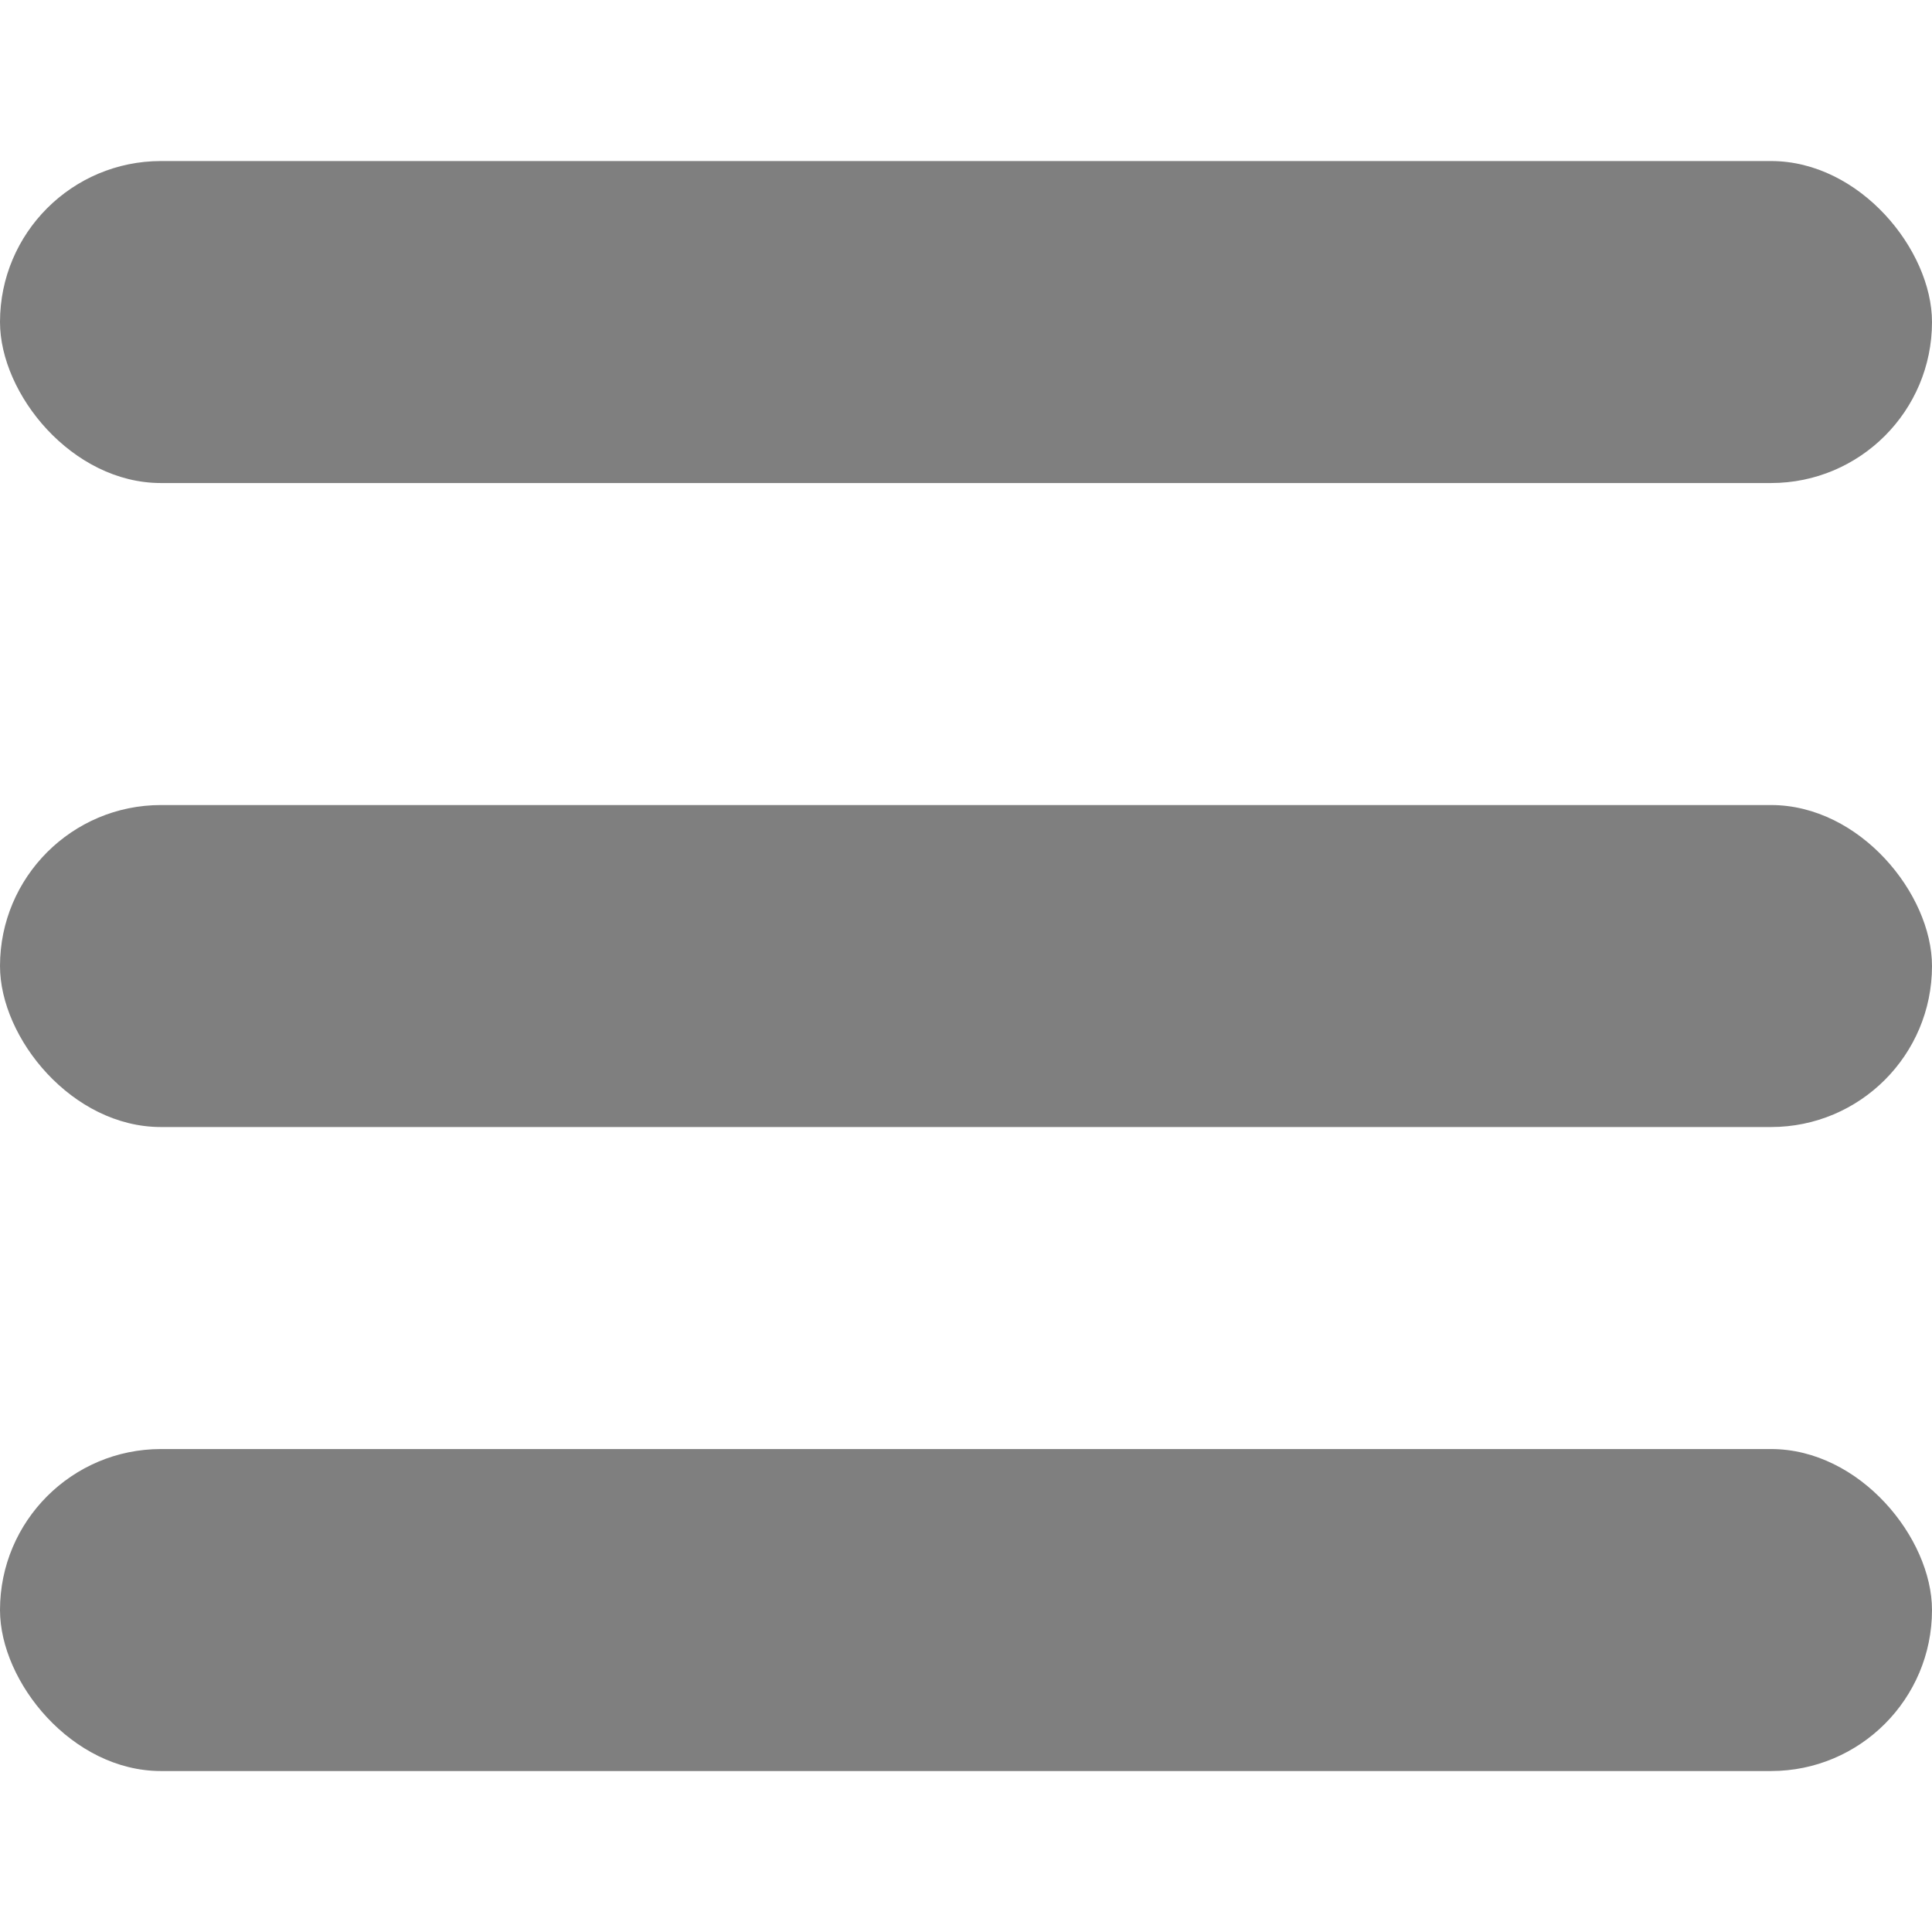 <?xml version="1.0" encoding="UTF-8" standalone="no"?>
<!-- Created with Inkscape (http://www.inkscape.org/) -->

<svg
   width="24"
   height="24"
   id="svg2"
   version="1.1"
   inkscape:version="1.4.2 (ebf0e940d0, 2025-05-08)"
   sodipodi:docname="gmb-menu.svg"
   xmlns:inkscape="http://www.inkscape.org/namespaces/inkscape"
   xmlns:sodipodi="http://sodipodi.sourceforge.net/DTD/sodipodi-0.dtd"
   xmlns="http://www.w3.org/2000/svg"
   xmlns:svg="http://www.w3.org/2000/svg"
   xmlns:rdf="http://www.w3.org/1999/02/22-rdf-syntax-ns#"
   xmlns:cc="http://creativecommons.org/ns#"
   xmlns:dc="http://purl.org/dc/elements/1.1/">
  <title
     id="title3842">Hamburger (Menu) Icon</title>
  <defs
     id="defs4" />
  <sodipodi:namedview
     id="base"
     pagecolor="#ffffff"
     bordercolor="#666666"
     borderopacity="1.0"
     inkscape:pageopacity="0.0"
     inkscape:pageshadow="2"
     inkscape:zoom="8.64"
     inkscape:cx="25.173611"
     inkscape:cy="24.594907"
     inkscape:document-units="px"
     inkscape:current-layer="layer1"
     showgrid="false"
     showborder="true"
     inkscape:showpageshadow="false"
     fit-margin-top="5"
     fit-margin-right="5"
     fit-margin-bottom="5"
     fit-margin-left="5"
     inkscape:window-width="1920"
     inkscape:window-height="999"
     inkscape:window-x="0"
     inkscape:window-y="0"
     inkscape:window-maximized="1"
     inkscape:pagecheckerboard="0"
     inkscape:deskcolor="#d1d1d1" />
  <g
     inkscape:label="Layer 1"
     inkscape:groupmode="layer"
     id="layer1"
     transform="translate(10.016,-803.031)">
    <g
       id="g1"
       transform="matrix(0.5,0,0,0.5,-5.008,401.516)">
      <rect
         style="fill:#000000;fill-opacity:0.5;stroke-width:1.599;stroke-linejoin:round"
         id="rect4"
         width="48"
         height="8"
         x="-10.016"
         y="807.031"
         ry="4" />
      <rect
         style="fill:#000000;fill-opacity:0.5;stroke-width:1.599;stroke-linejoin:round"
         id="rect5"
         width="48"
         height="8"
         x="-10.016"
         y="823.031"
         ry="4" />
      <rect
         style="fill:#000000;fill-opacity:0.5;stroke-width:1.599;stroke-linejoin:round"
         id="rect6"
         width="48"
         height="8"
         x="-10.016"
         y="839.031"
         ry="4" />
    </g>
  </g>
</svg>
